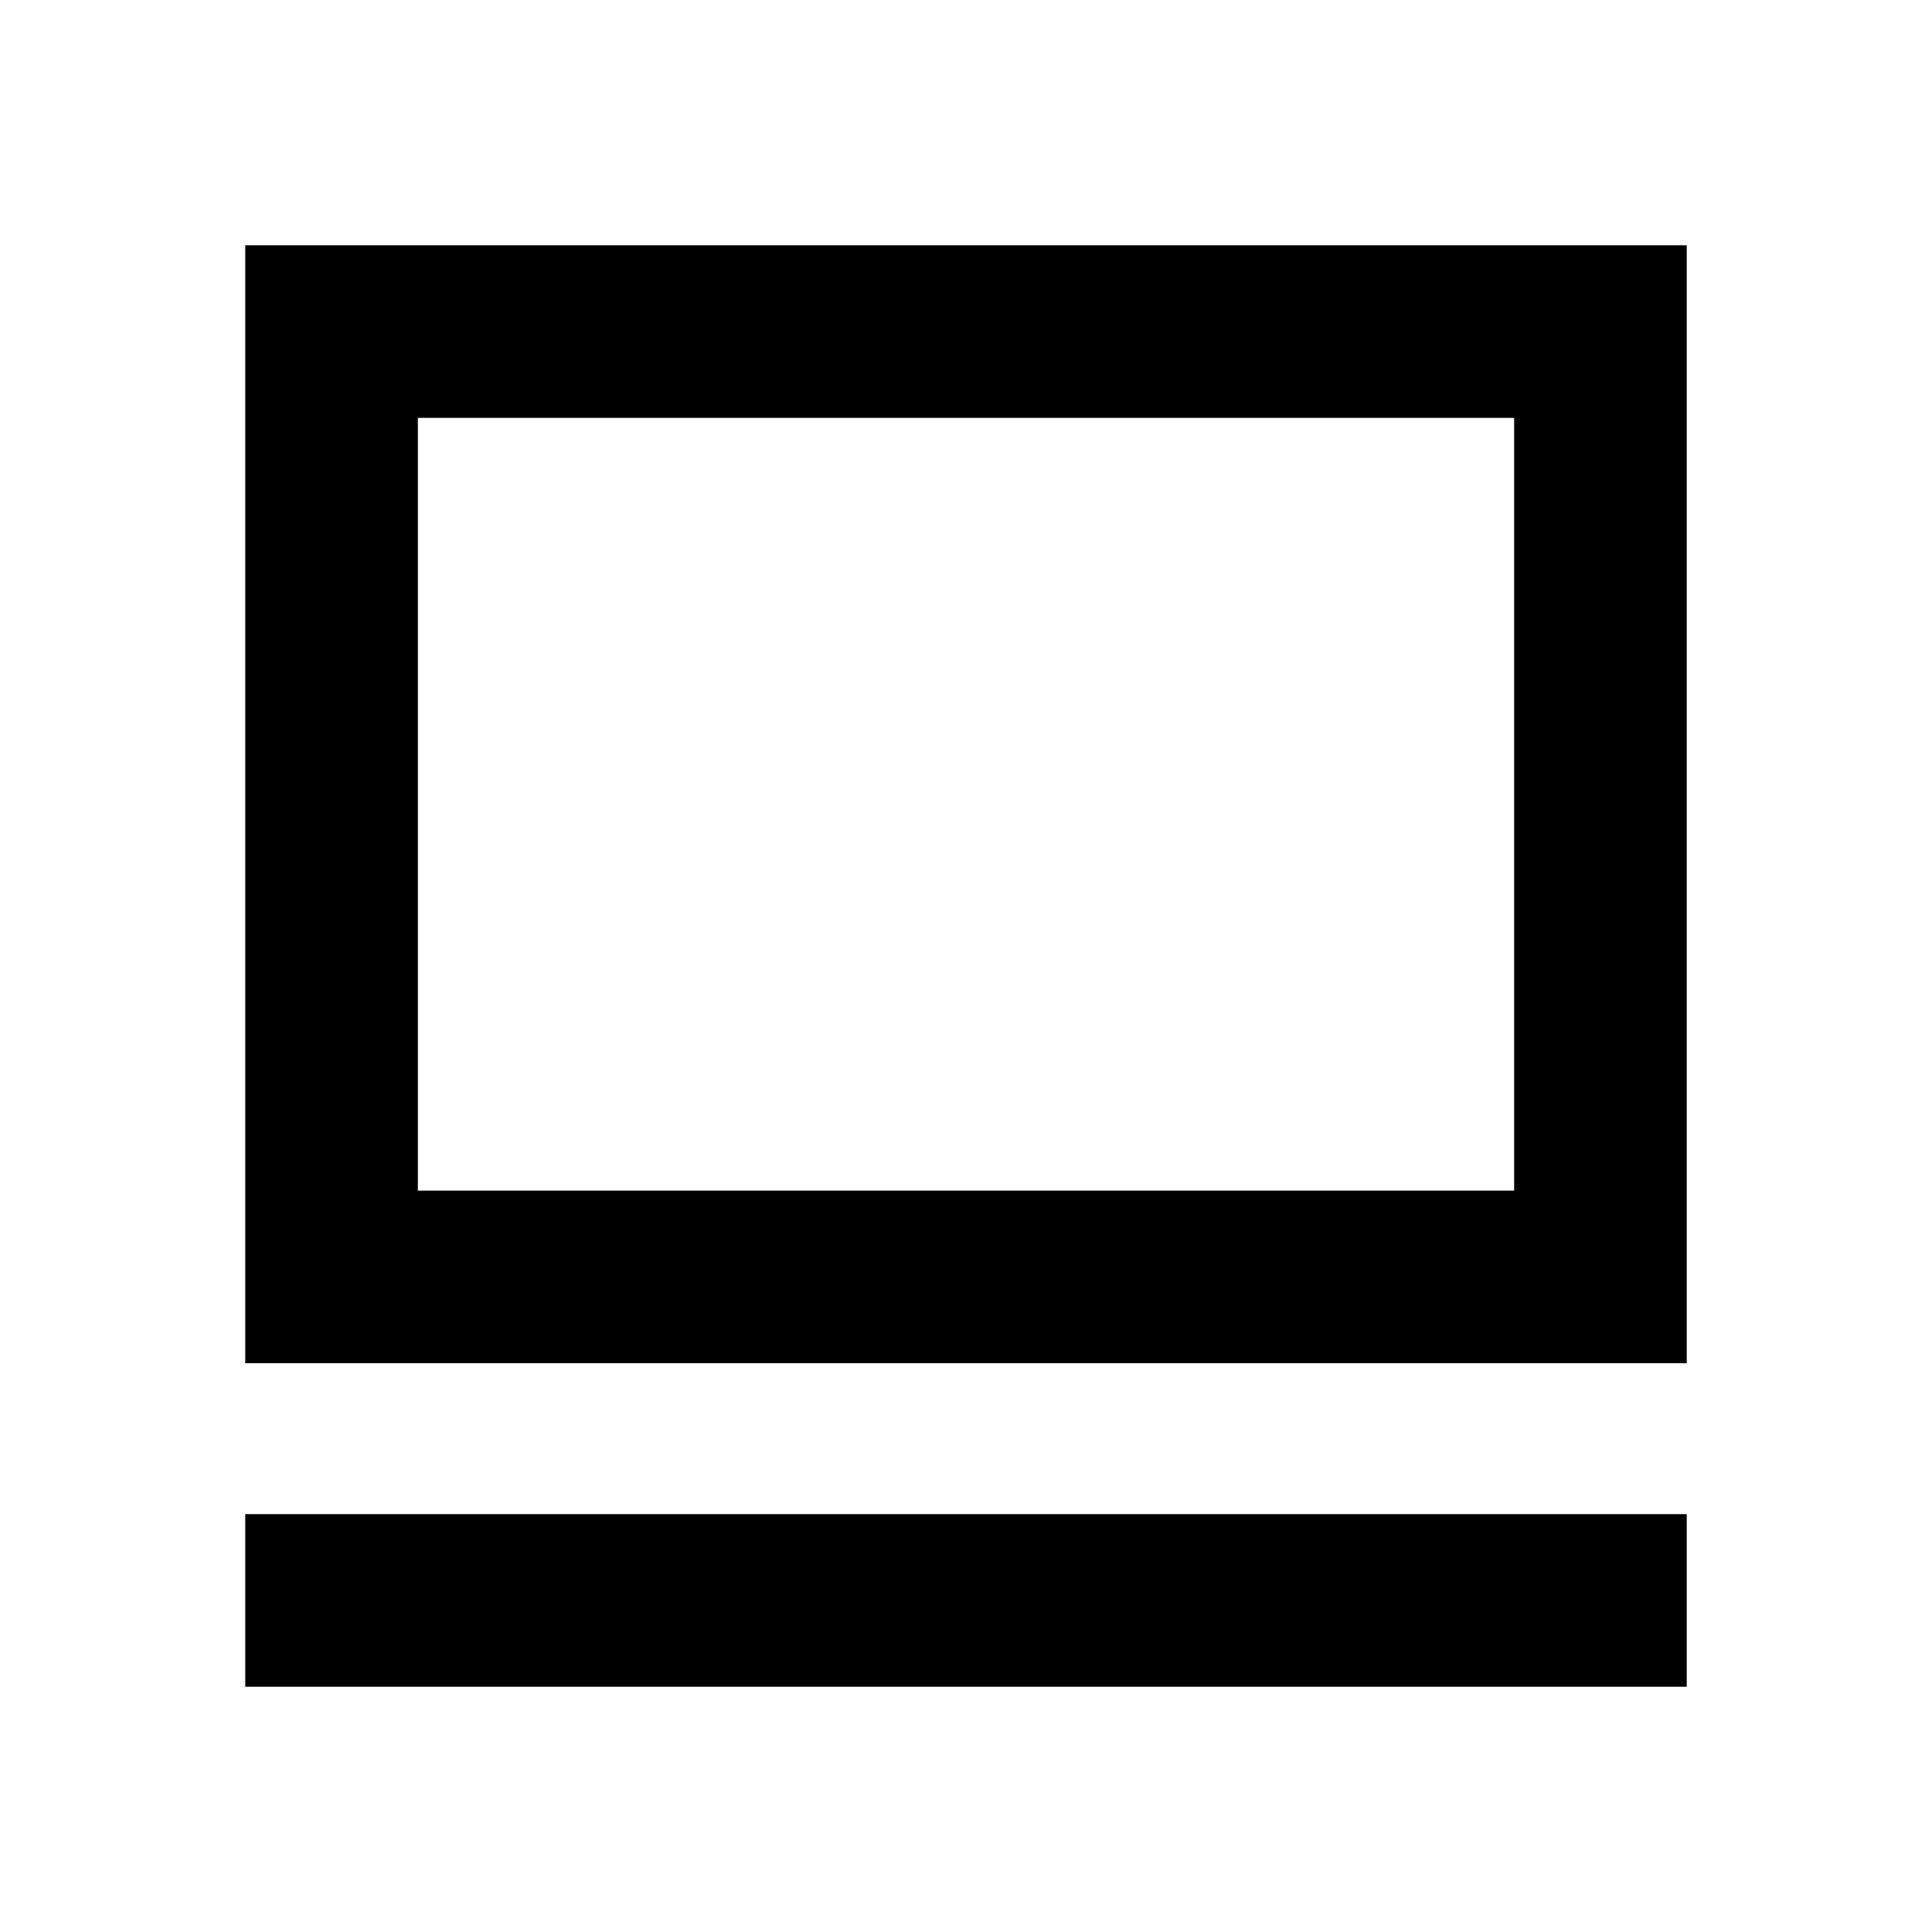 <svg xmlns="http://www.w3.org/2000/svg" height="24" viewBox="0 -960 960 960" width="24"><path d="M121.87-121.87v-85.76h716.26v85.76H121.87Zm0-160.76v-555.5h716.26v555.5H121.87Zm85.76-85.76h544.74v-383.98H207.63v383.98Zm0 0v-383.98 383.98Z"/></svg>